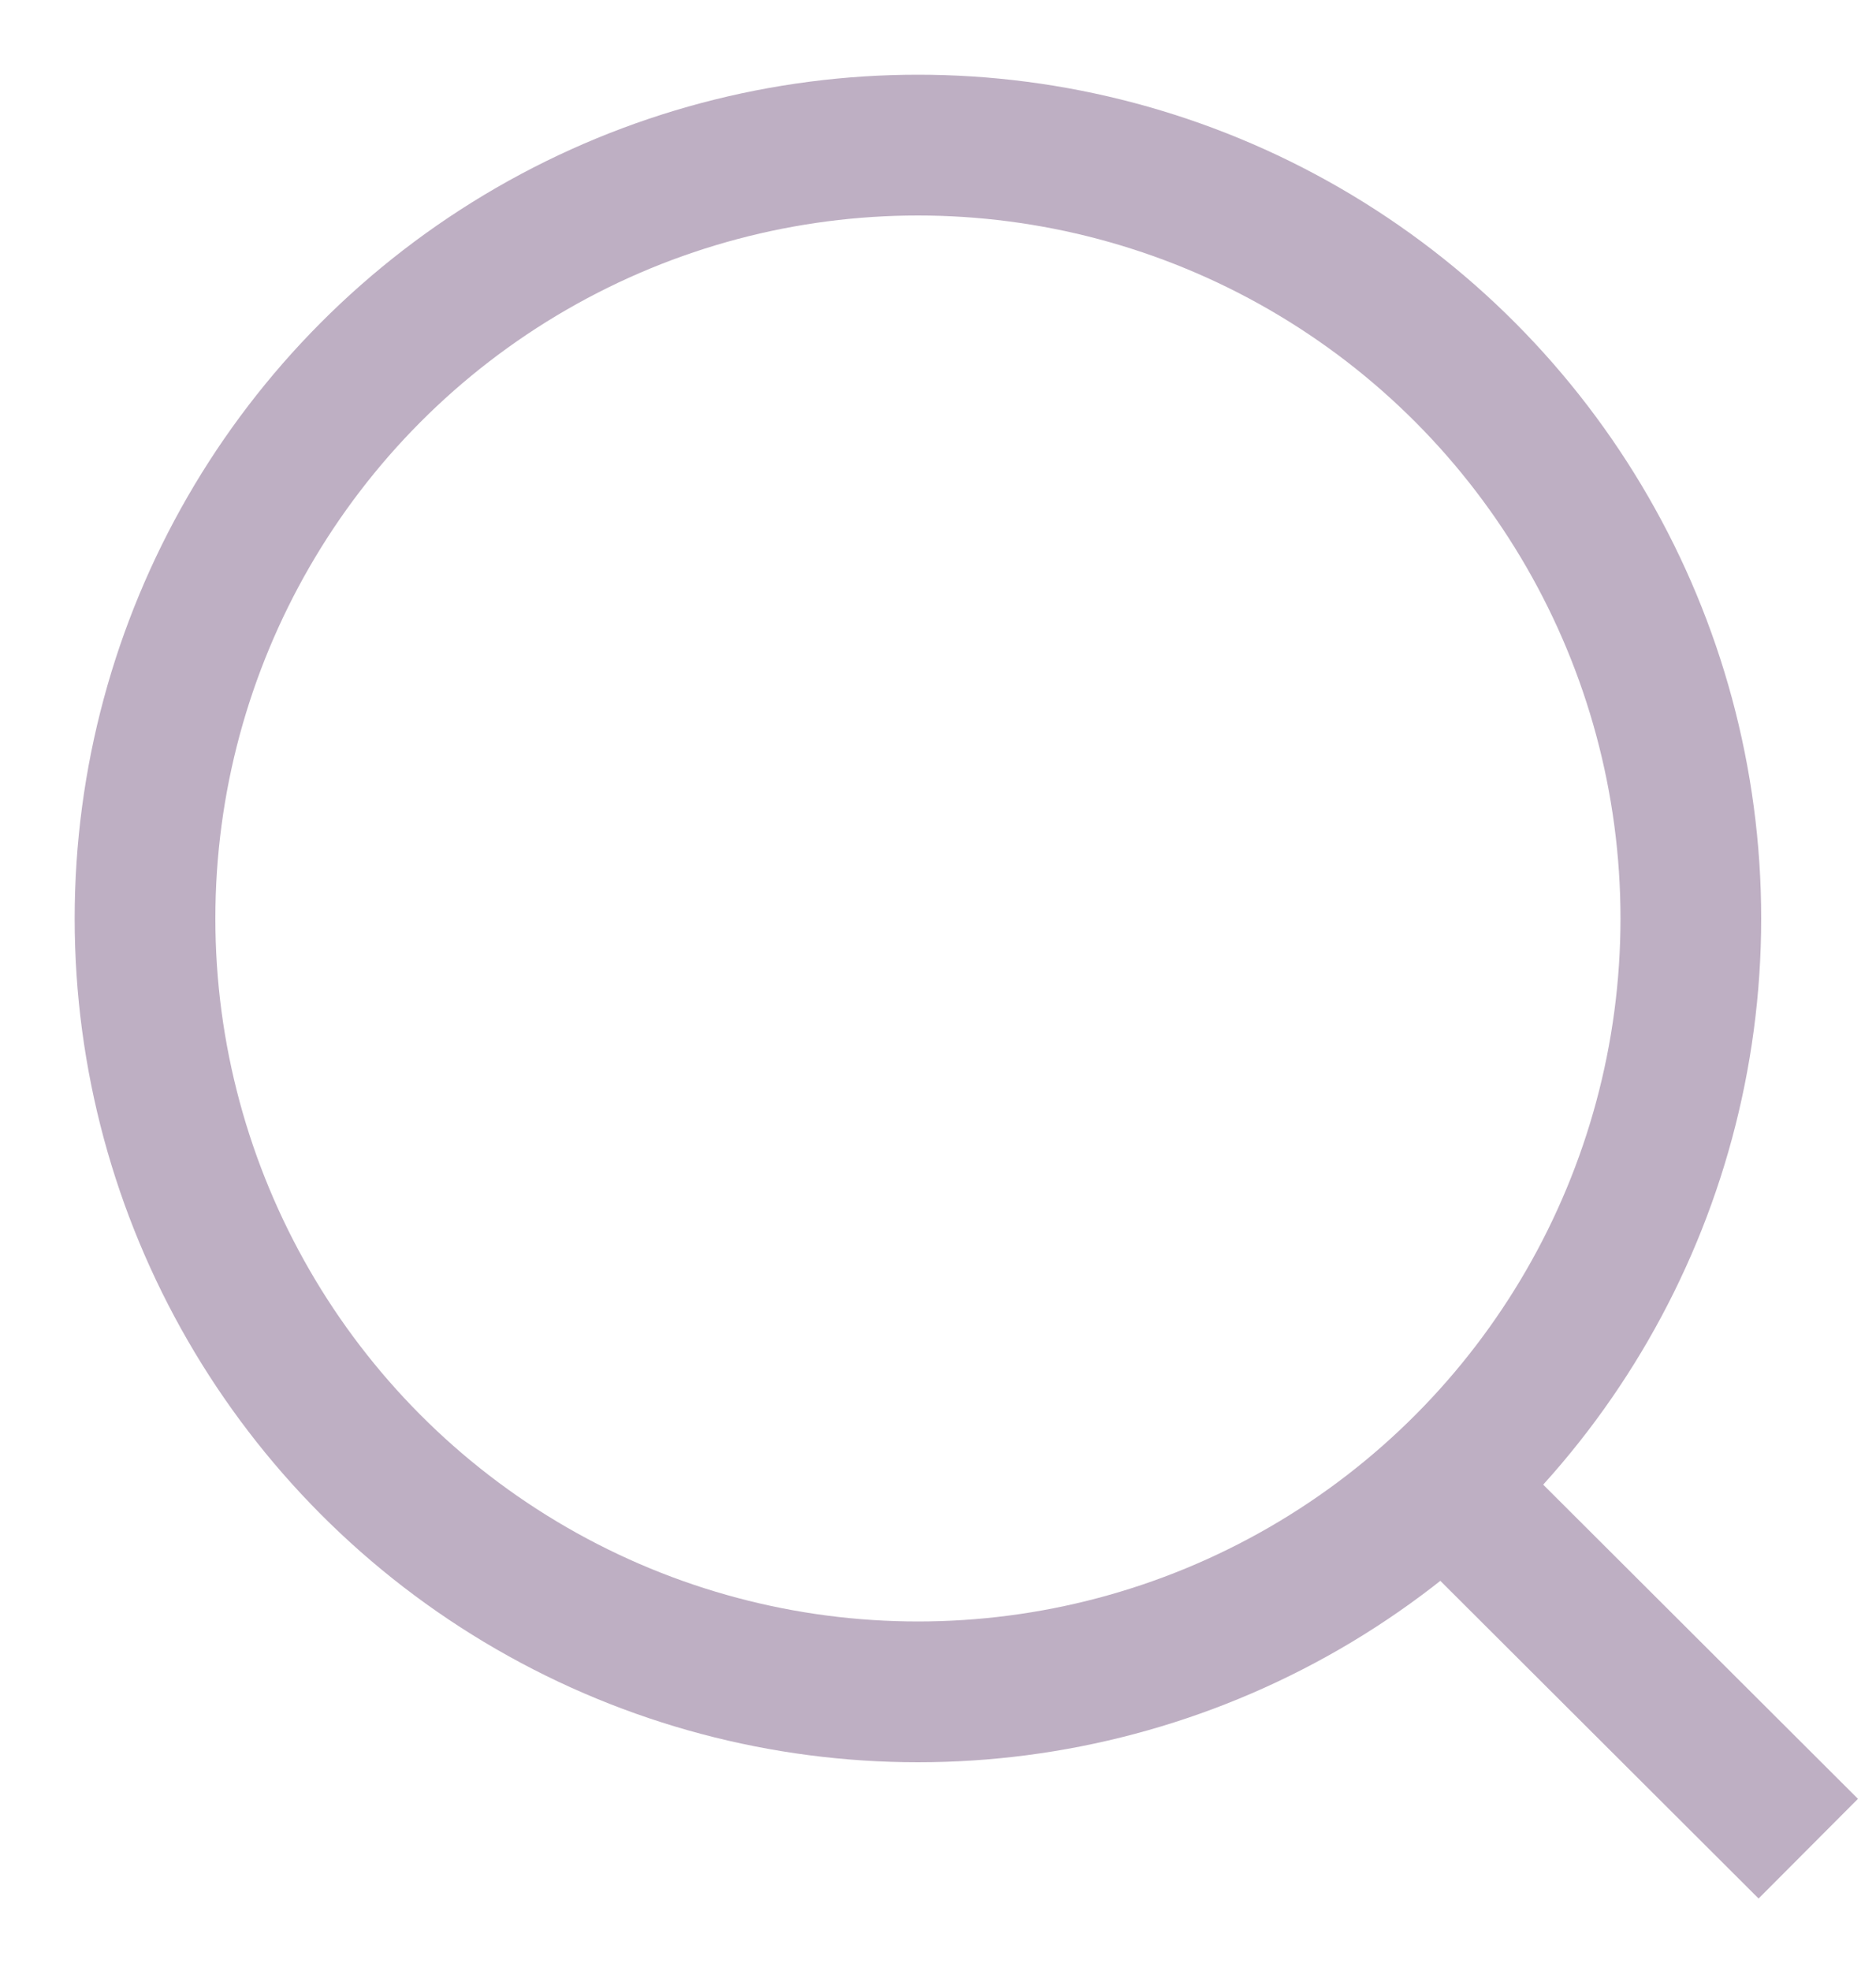 <svg width="20" height="21" viewBox="0 0 20 21" fill="none" xmlns="http://www.w3.org/2000/svg">
<circle cx="9.786" cy="9.786" r="8.24" stroke="#BEAFC3" stroke-width="1.5" stroke-linecap="round" stroke-linejoin="round"/>
<path d="M15.517 15.945L18.747 19.167" stroke="#BEAFC3" stroke-width="1.5" stroke-linecap="square" stroke-linejoin="round"/>
</svg>
